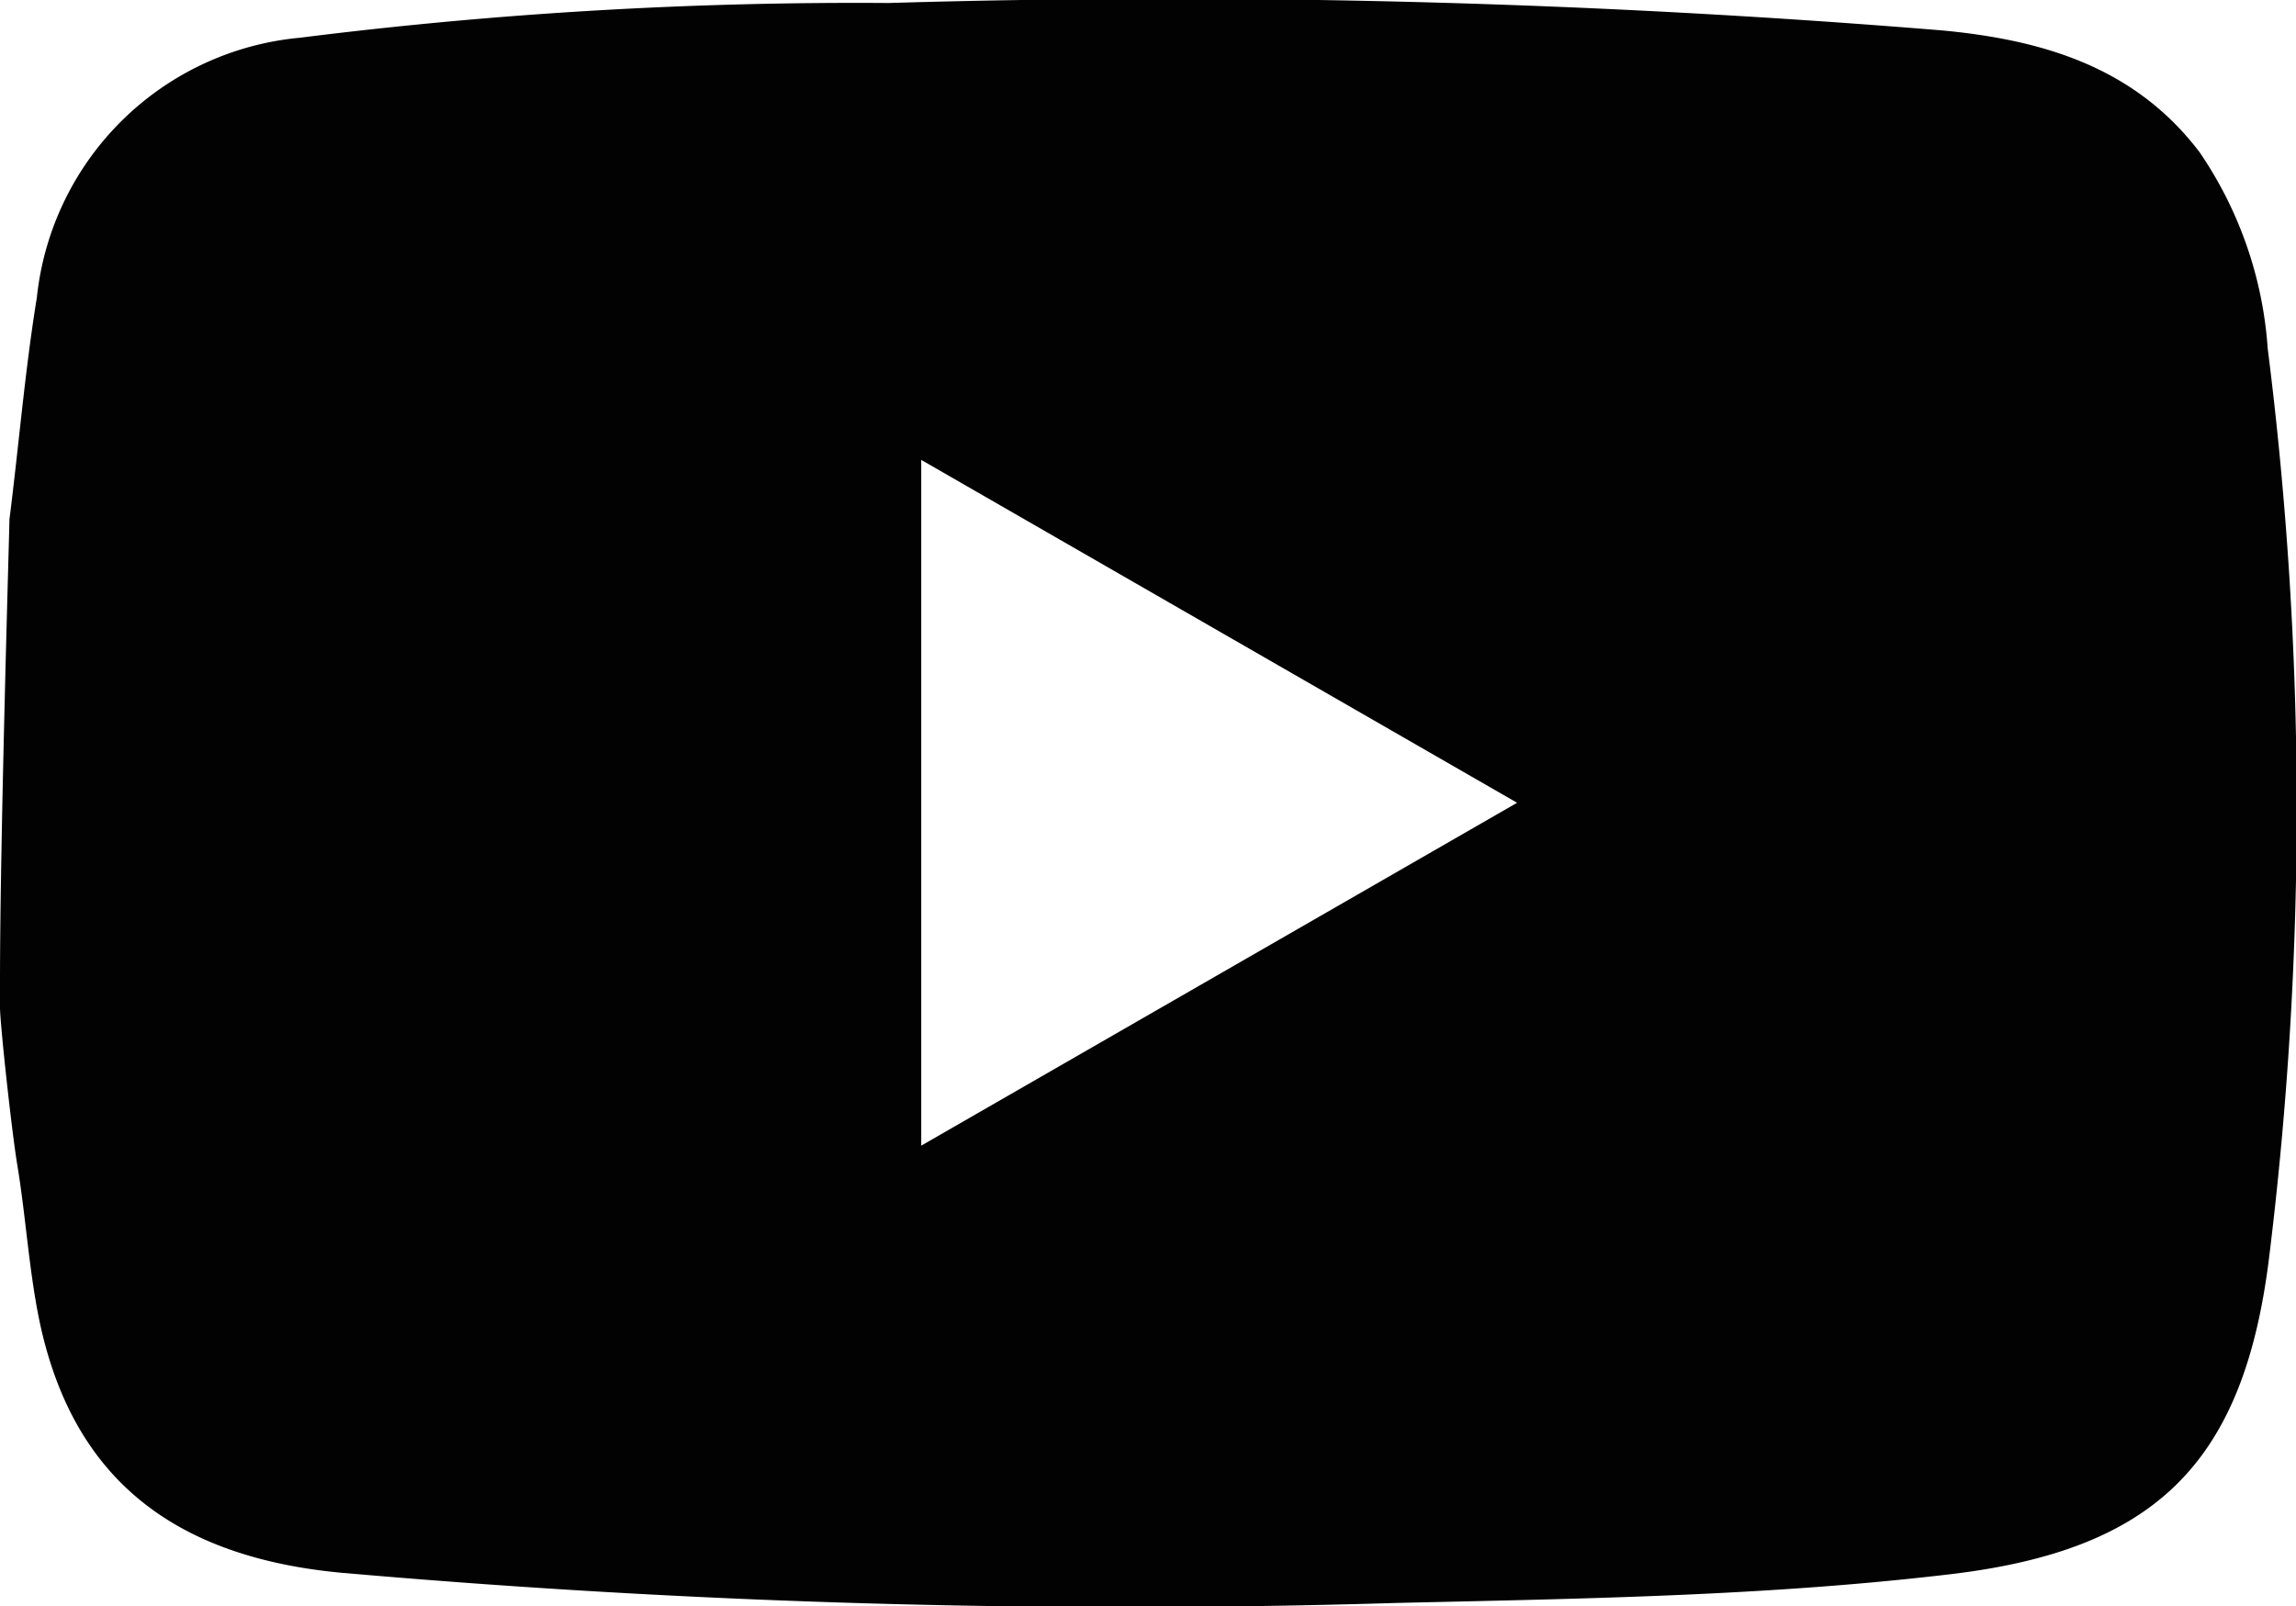 <svg xmlns="http://www.w3.org/2000/svg" viewBox="0 0 53.56 37.47"><defs><style>.cls-1{fill:#020202;}</style></defs><g id="Layer_2" data-name="Layer 2"><g id="_10" data-name="#10"><path class="cls-1" d="M52.9,8.13a9.24,9.24,0,0,0-1.59-4.58c-1.52-2-3.68-2.62-6-2.84A220.8,220.8,0,0,0,20.73.07,103.82,103.82,0,0,0,7,.88,6.8,6.8,0,0,0,.86,6.94C.58,8.66.44,10.39.22,12.12c0,.25-.22,7.42-.22,10.76v.63c0,.35.26,2.78.4,3.65.2,1.2.27,2.42.51,3.61.74,3.6,3,5.53,7,5.92a209,209,0,0,0,24.64.71c4.32-.1,8.64-.16,12.94-.67,4.82-.57,6.87-2.62,7.45-7.45A85.53,85.53,0,0,0,52.9,8.13ZM21.49,26.73v-16l13.9,8Z"/></g></g></svg>